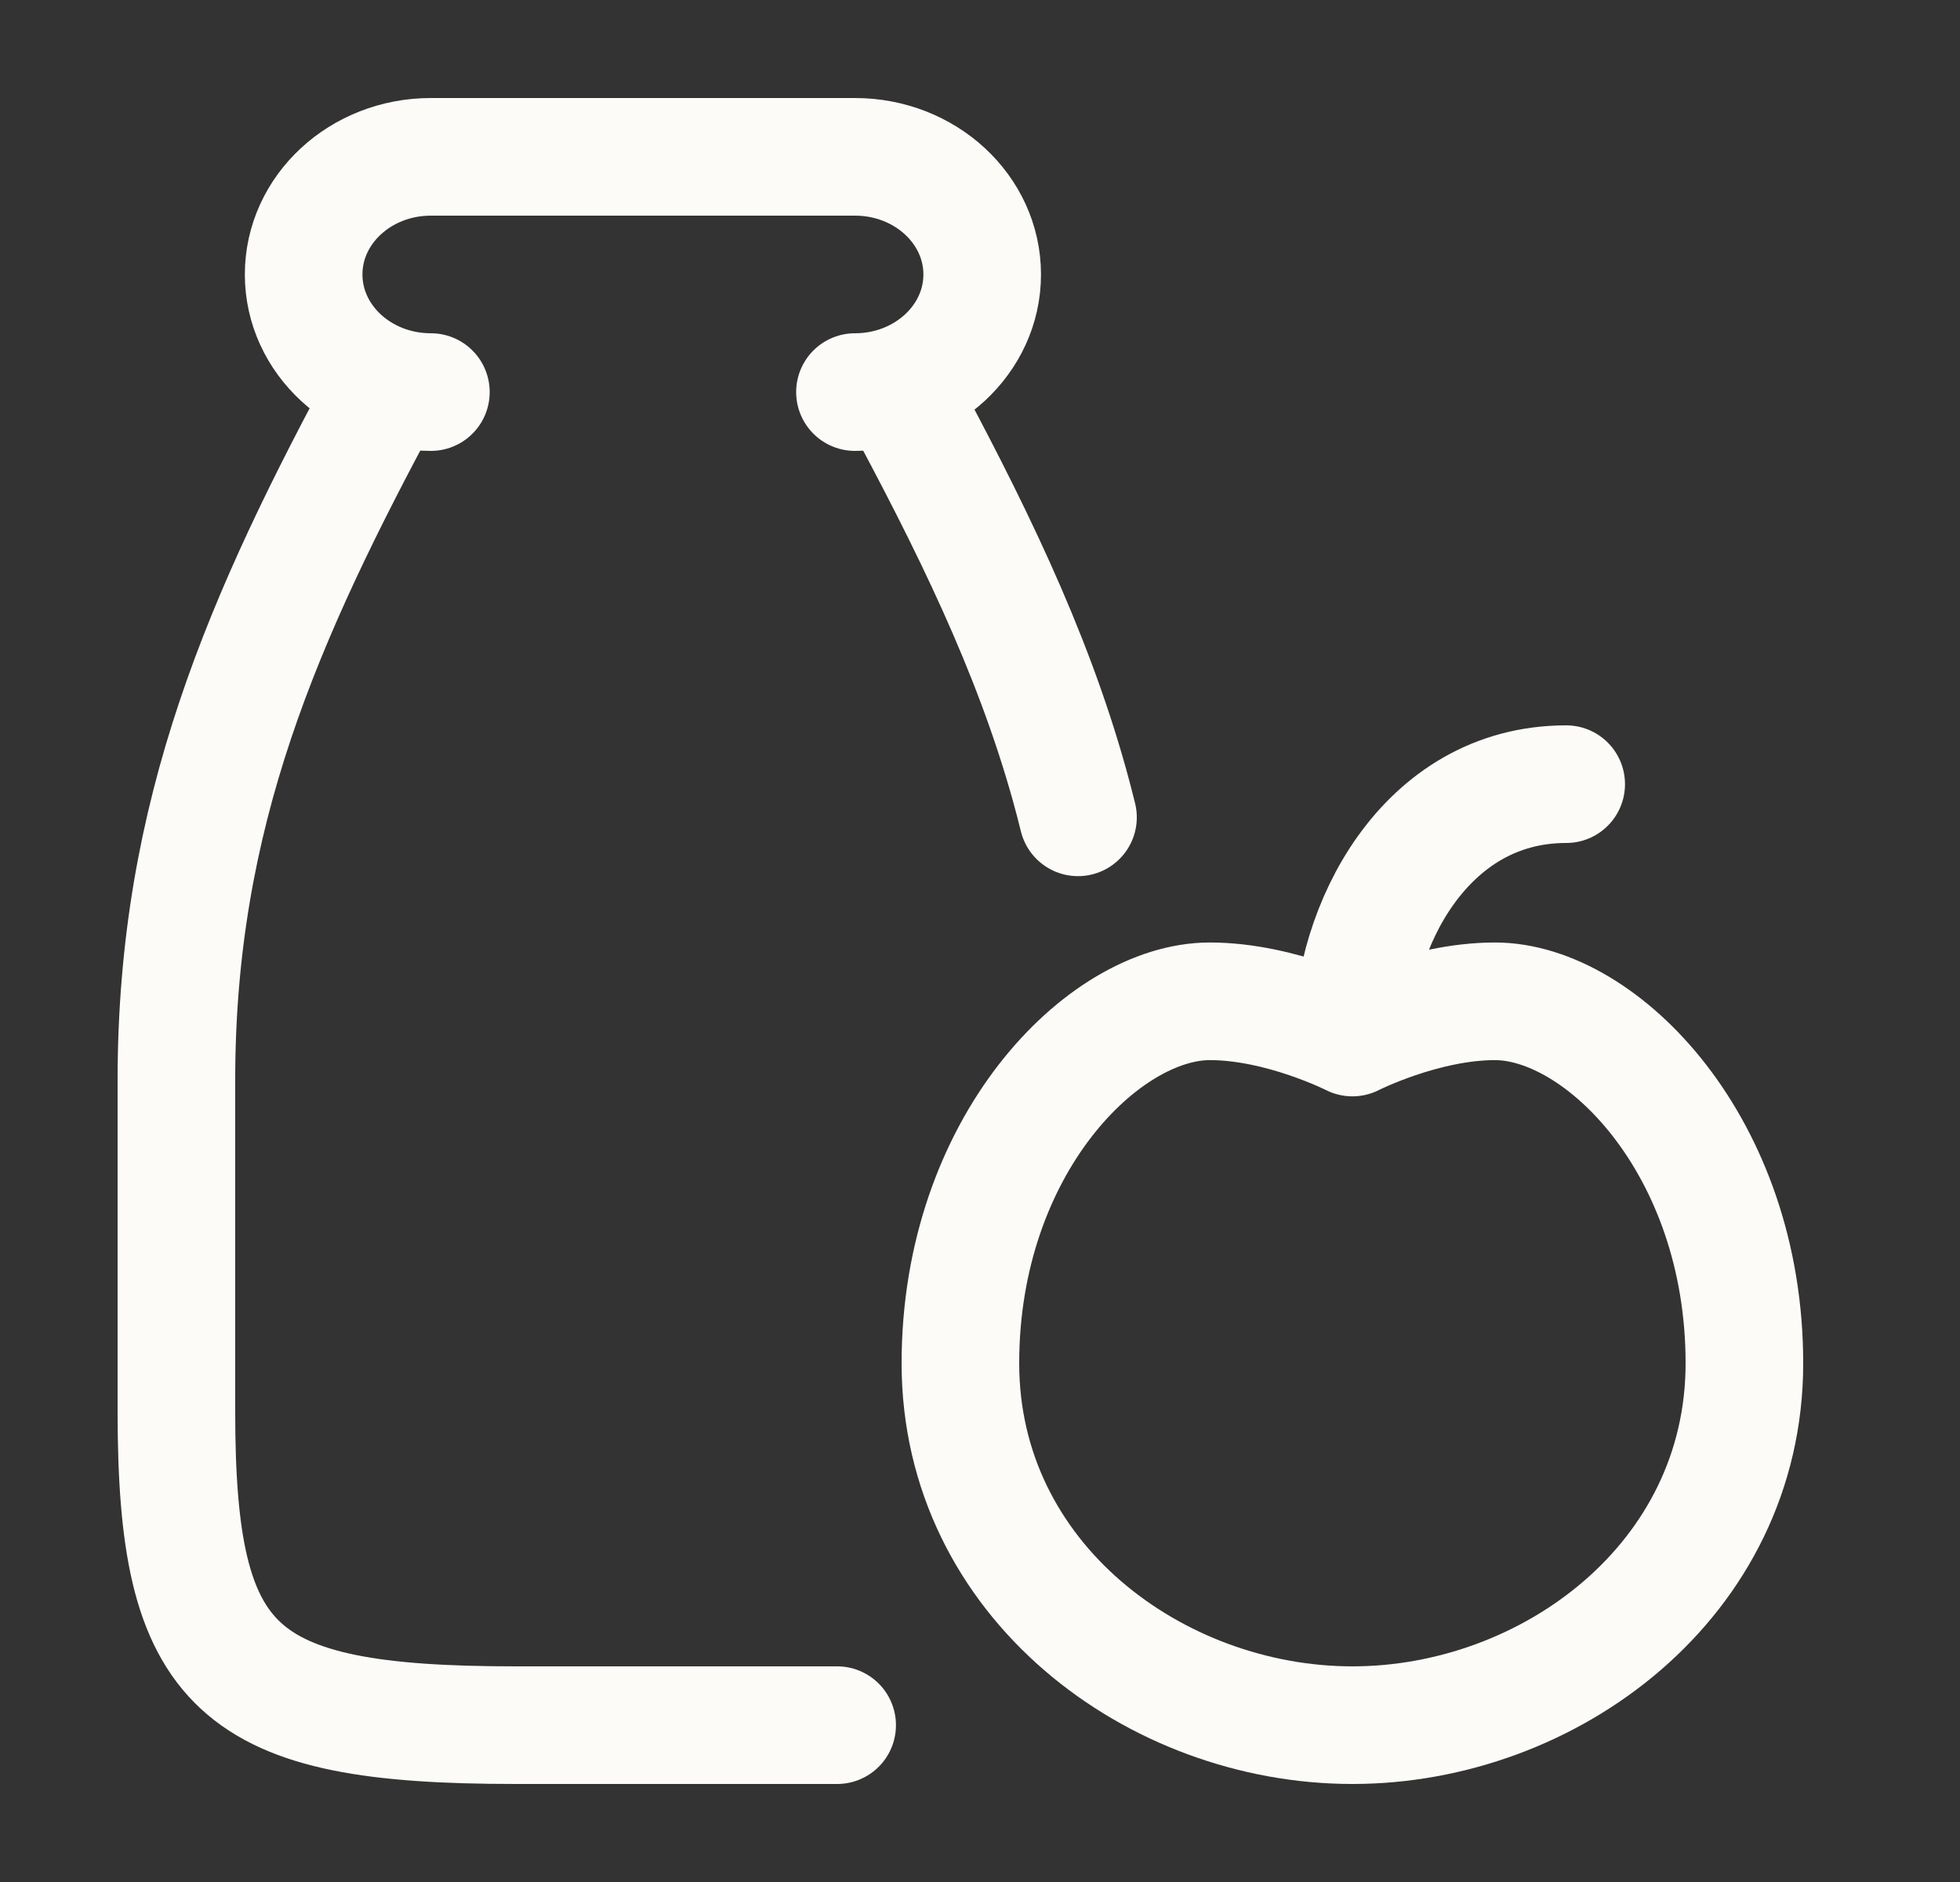 <svg width="25" height="24" viewBox="0 0 25 24" fill="none" xmlns="http://www.w3.org/2000/svg">
<rect x="0" y="0" width="25" height="24" fill="#333333" stroke="none"/>
<path d="M17.25 13.231C17.25 13.231 16.341 12.769 15.432 12.769C14.068 12.769 12.25 14.615 12.25 17.385C12.25 20.154 14.74 22 17.25 22C19.76 22 22.25 20.154 22.25 17.385C22.25 14.615 20.432 12.769 19.068 12.769C18.159 12.769 17.25 13.231 17.25 13.231ZM17.25 13.231C17.25 11.846 18.159 10 19.977 10" stroke="#FCFBF8" stroke-width="1.5" stroke-linecap="round" stroke-linejoin="round"/>
<path d="M10.905 5C11.801 5 12.528 4.328 12.528 3.5C12.528 2.672 11.801 2 10.905 2H5.496C4.599 2 3.873 2.672 3.873 3.5C3.873 4.328 4.599 5 5.496 5M11.419 4.923C12.375 6.689 13.159 8.283 13.639 10C13.678 10.14 13.715 10.281 13.75 10.423M10.678 22H6.577C2.997 22 2.25 21.309 2.25 18V13.777C2.25 10.377 3.348 7.886 4.955 4.915" stroke="#FCFBF8" stroke-width="1.5" stroke-linecap="round" stroke-linejoin="round"/>
</svg>

